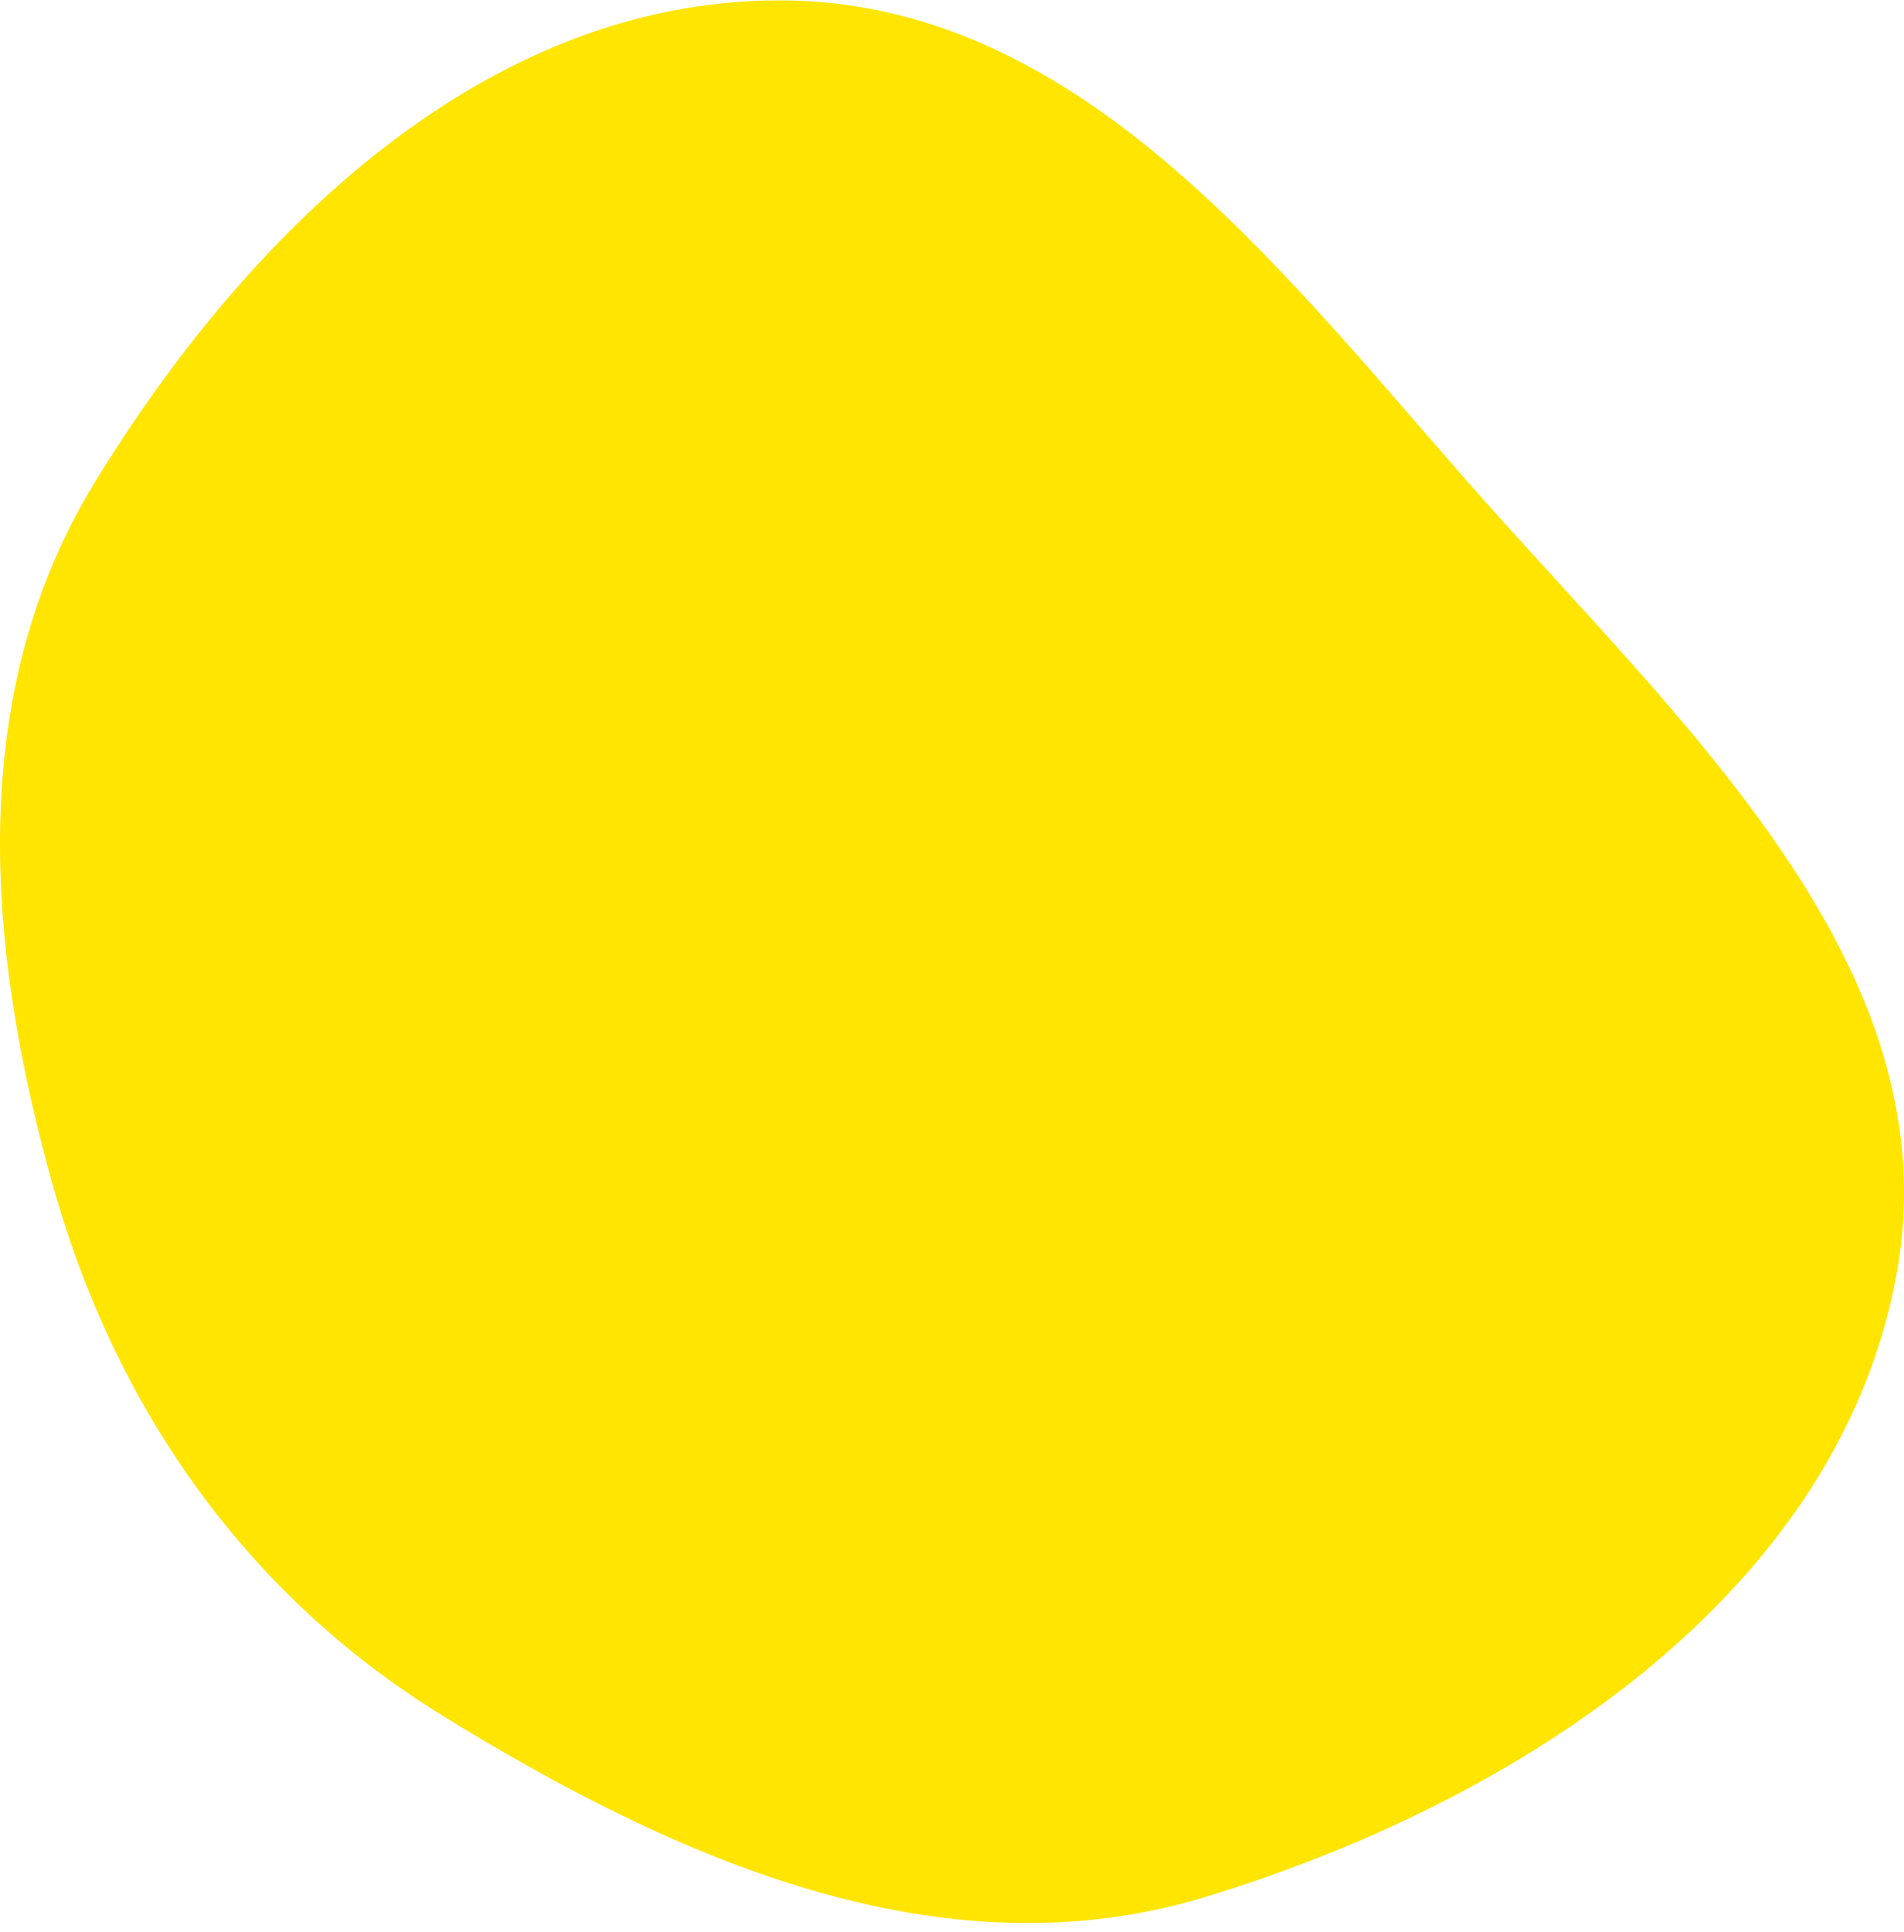 <svg width="210" height="213" viewBox="0 0 210 213" fill="none" xmlns="http://www.w3.org/2000/svg">
<path fill-rule="evenodd" clip-rule="evenodd" d="M85.838 0.039C118.372 -0.033 140.356 28.596 161.684 52.913C184.798 79.267 215.506 106.31 209.153 140.638C202.636 175.851 167.35 198.763 132.757 209.212C103.751 217.974 74.432 204.994 48.704 189.104C27.045 175.727 12.729 155.185 5.87 130.846C-1.53 104.589 -3.841 76.569 10.417 53.247C27.232 25.741 53.357 0.111 85.838 0.039Z" fill="#FFE500"/>
</svg>
